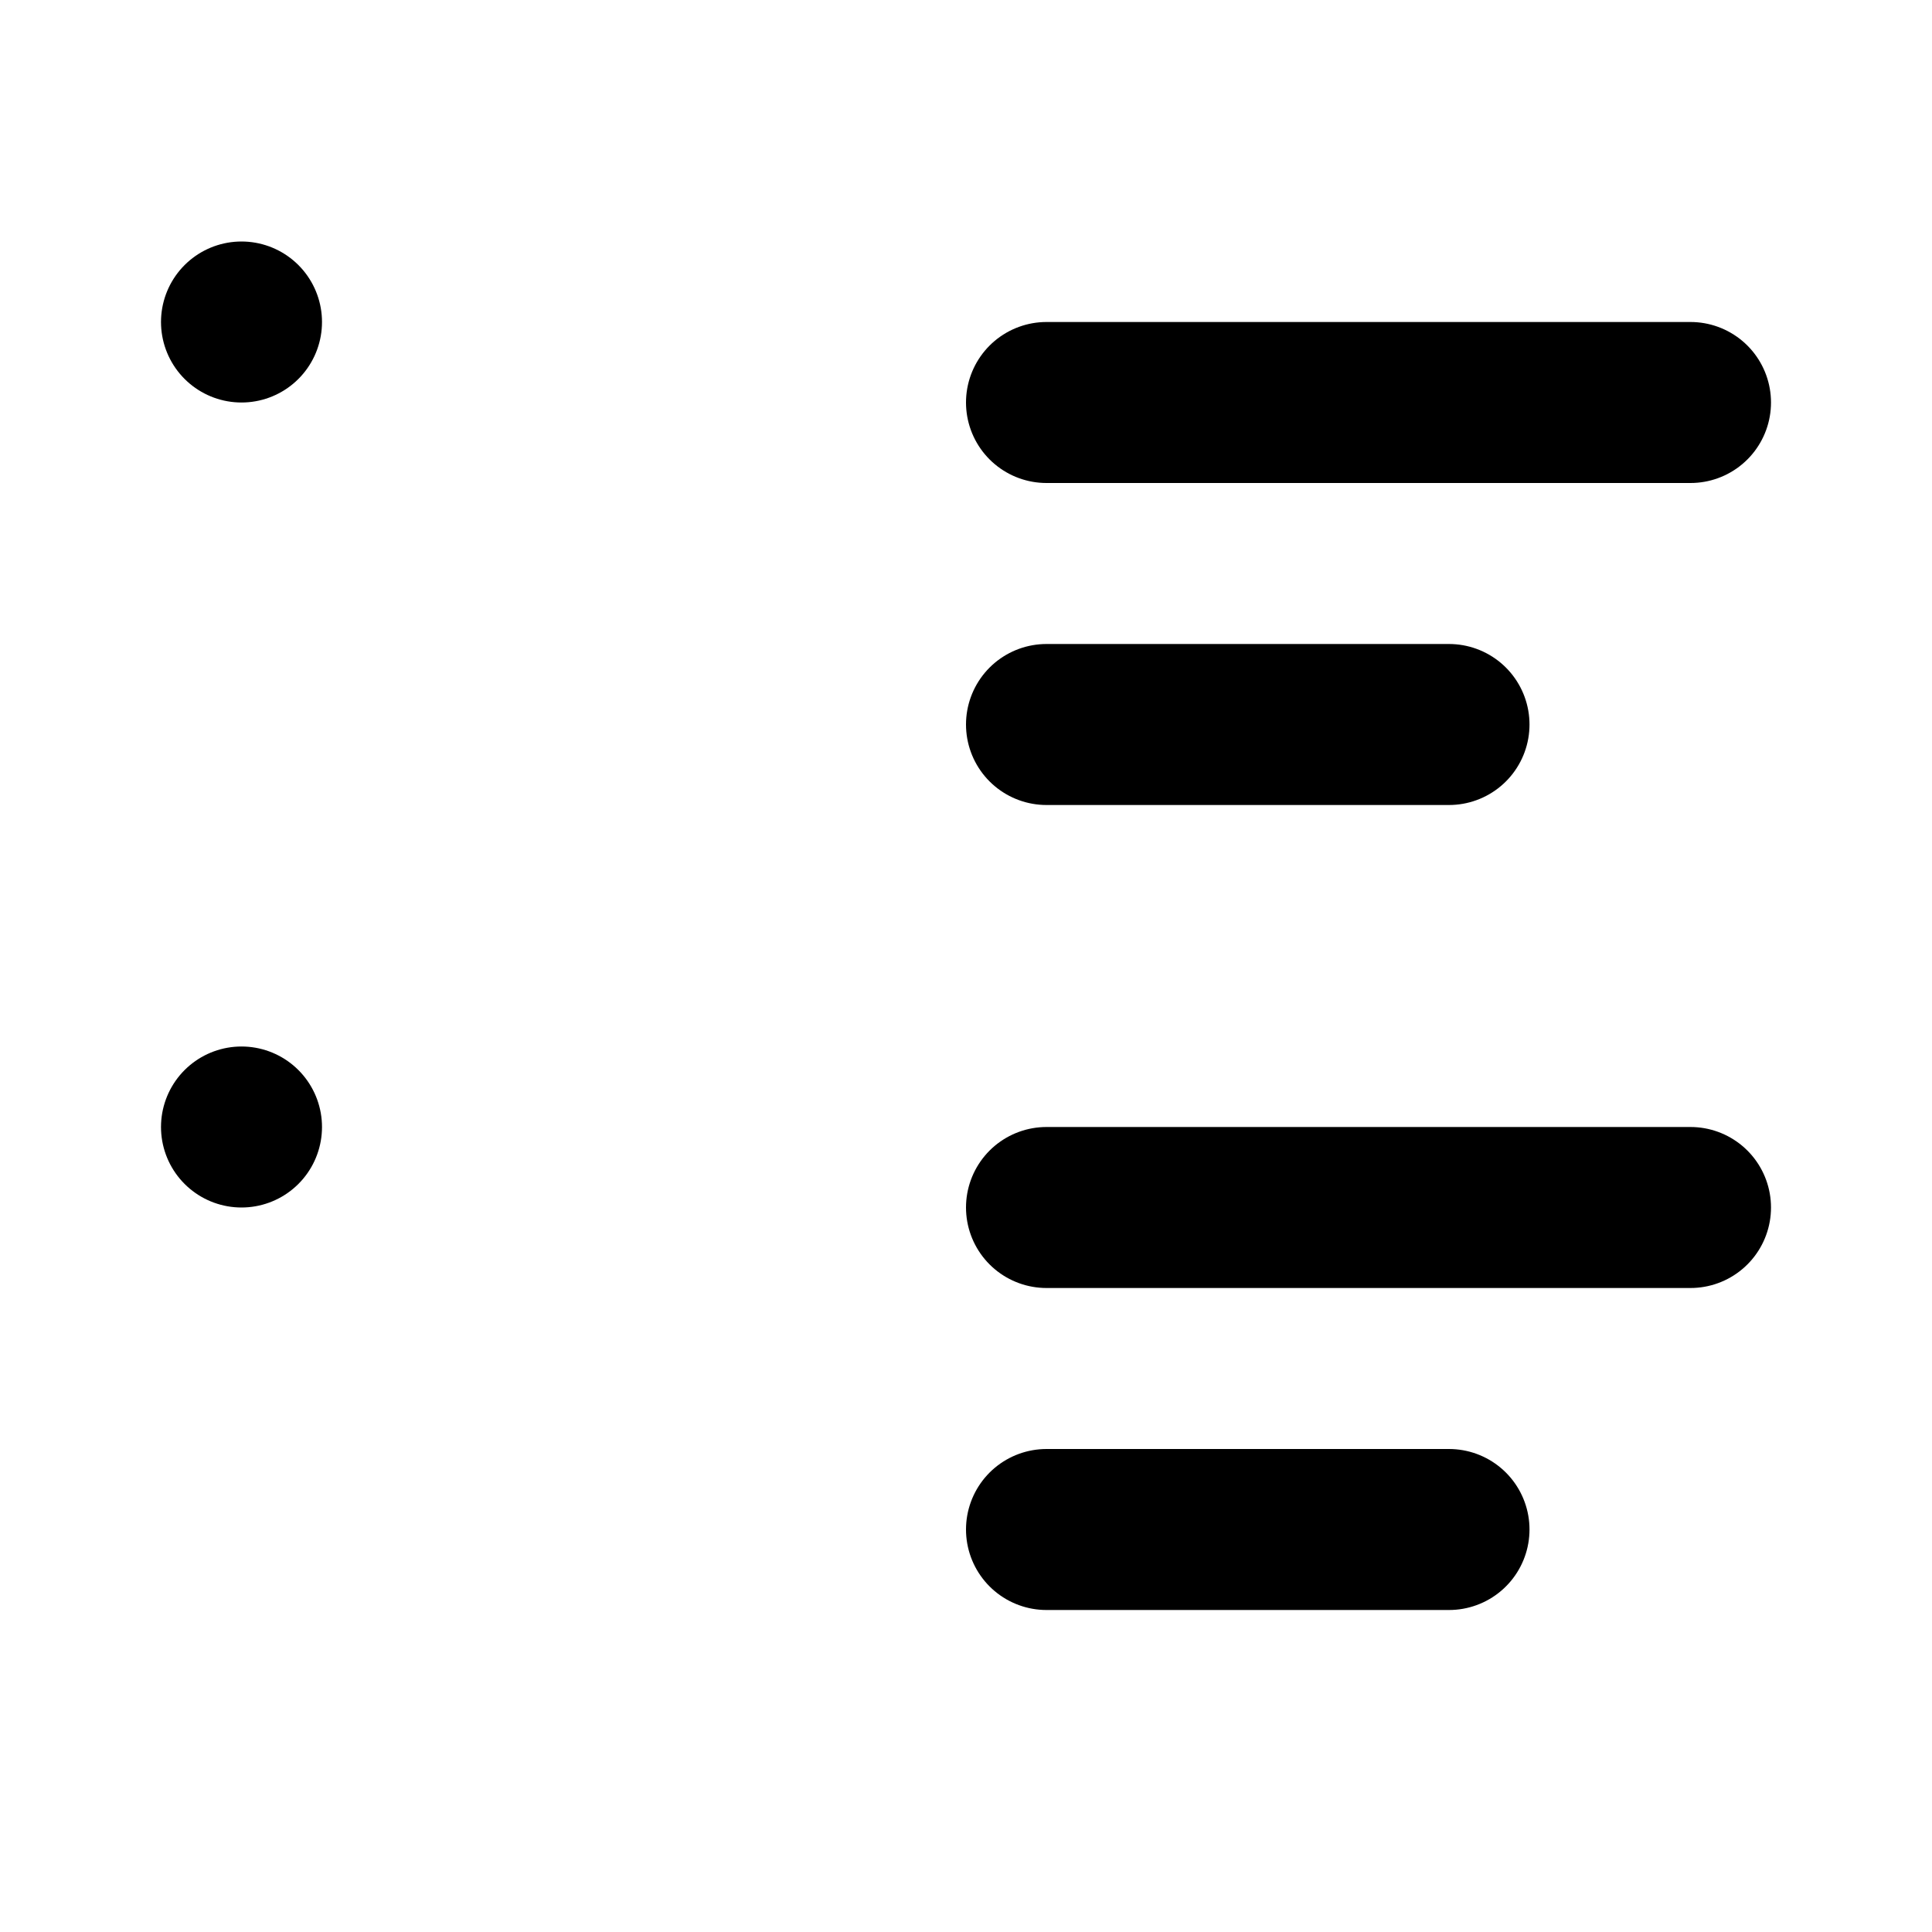 <svg xmlns="http://www.w3.org/2000/svg" fill="none" stroke-linecap="round" stroke-linejoin="round" stroke-width="2" viewBox="0 0 24 24" width="24" height="24" stroke="currentColor"><path stroke="none" d="M0 0h24v24H0z"/><path d="M13 5h8m-8 4h5m-5 6h8m-8 4h5"/><rect x="3" y="4" rx="1"/><rect x="3" y="14" rx="1"/></svg>
